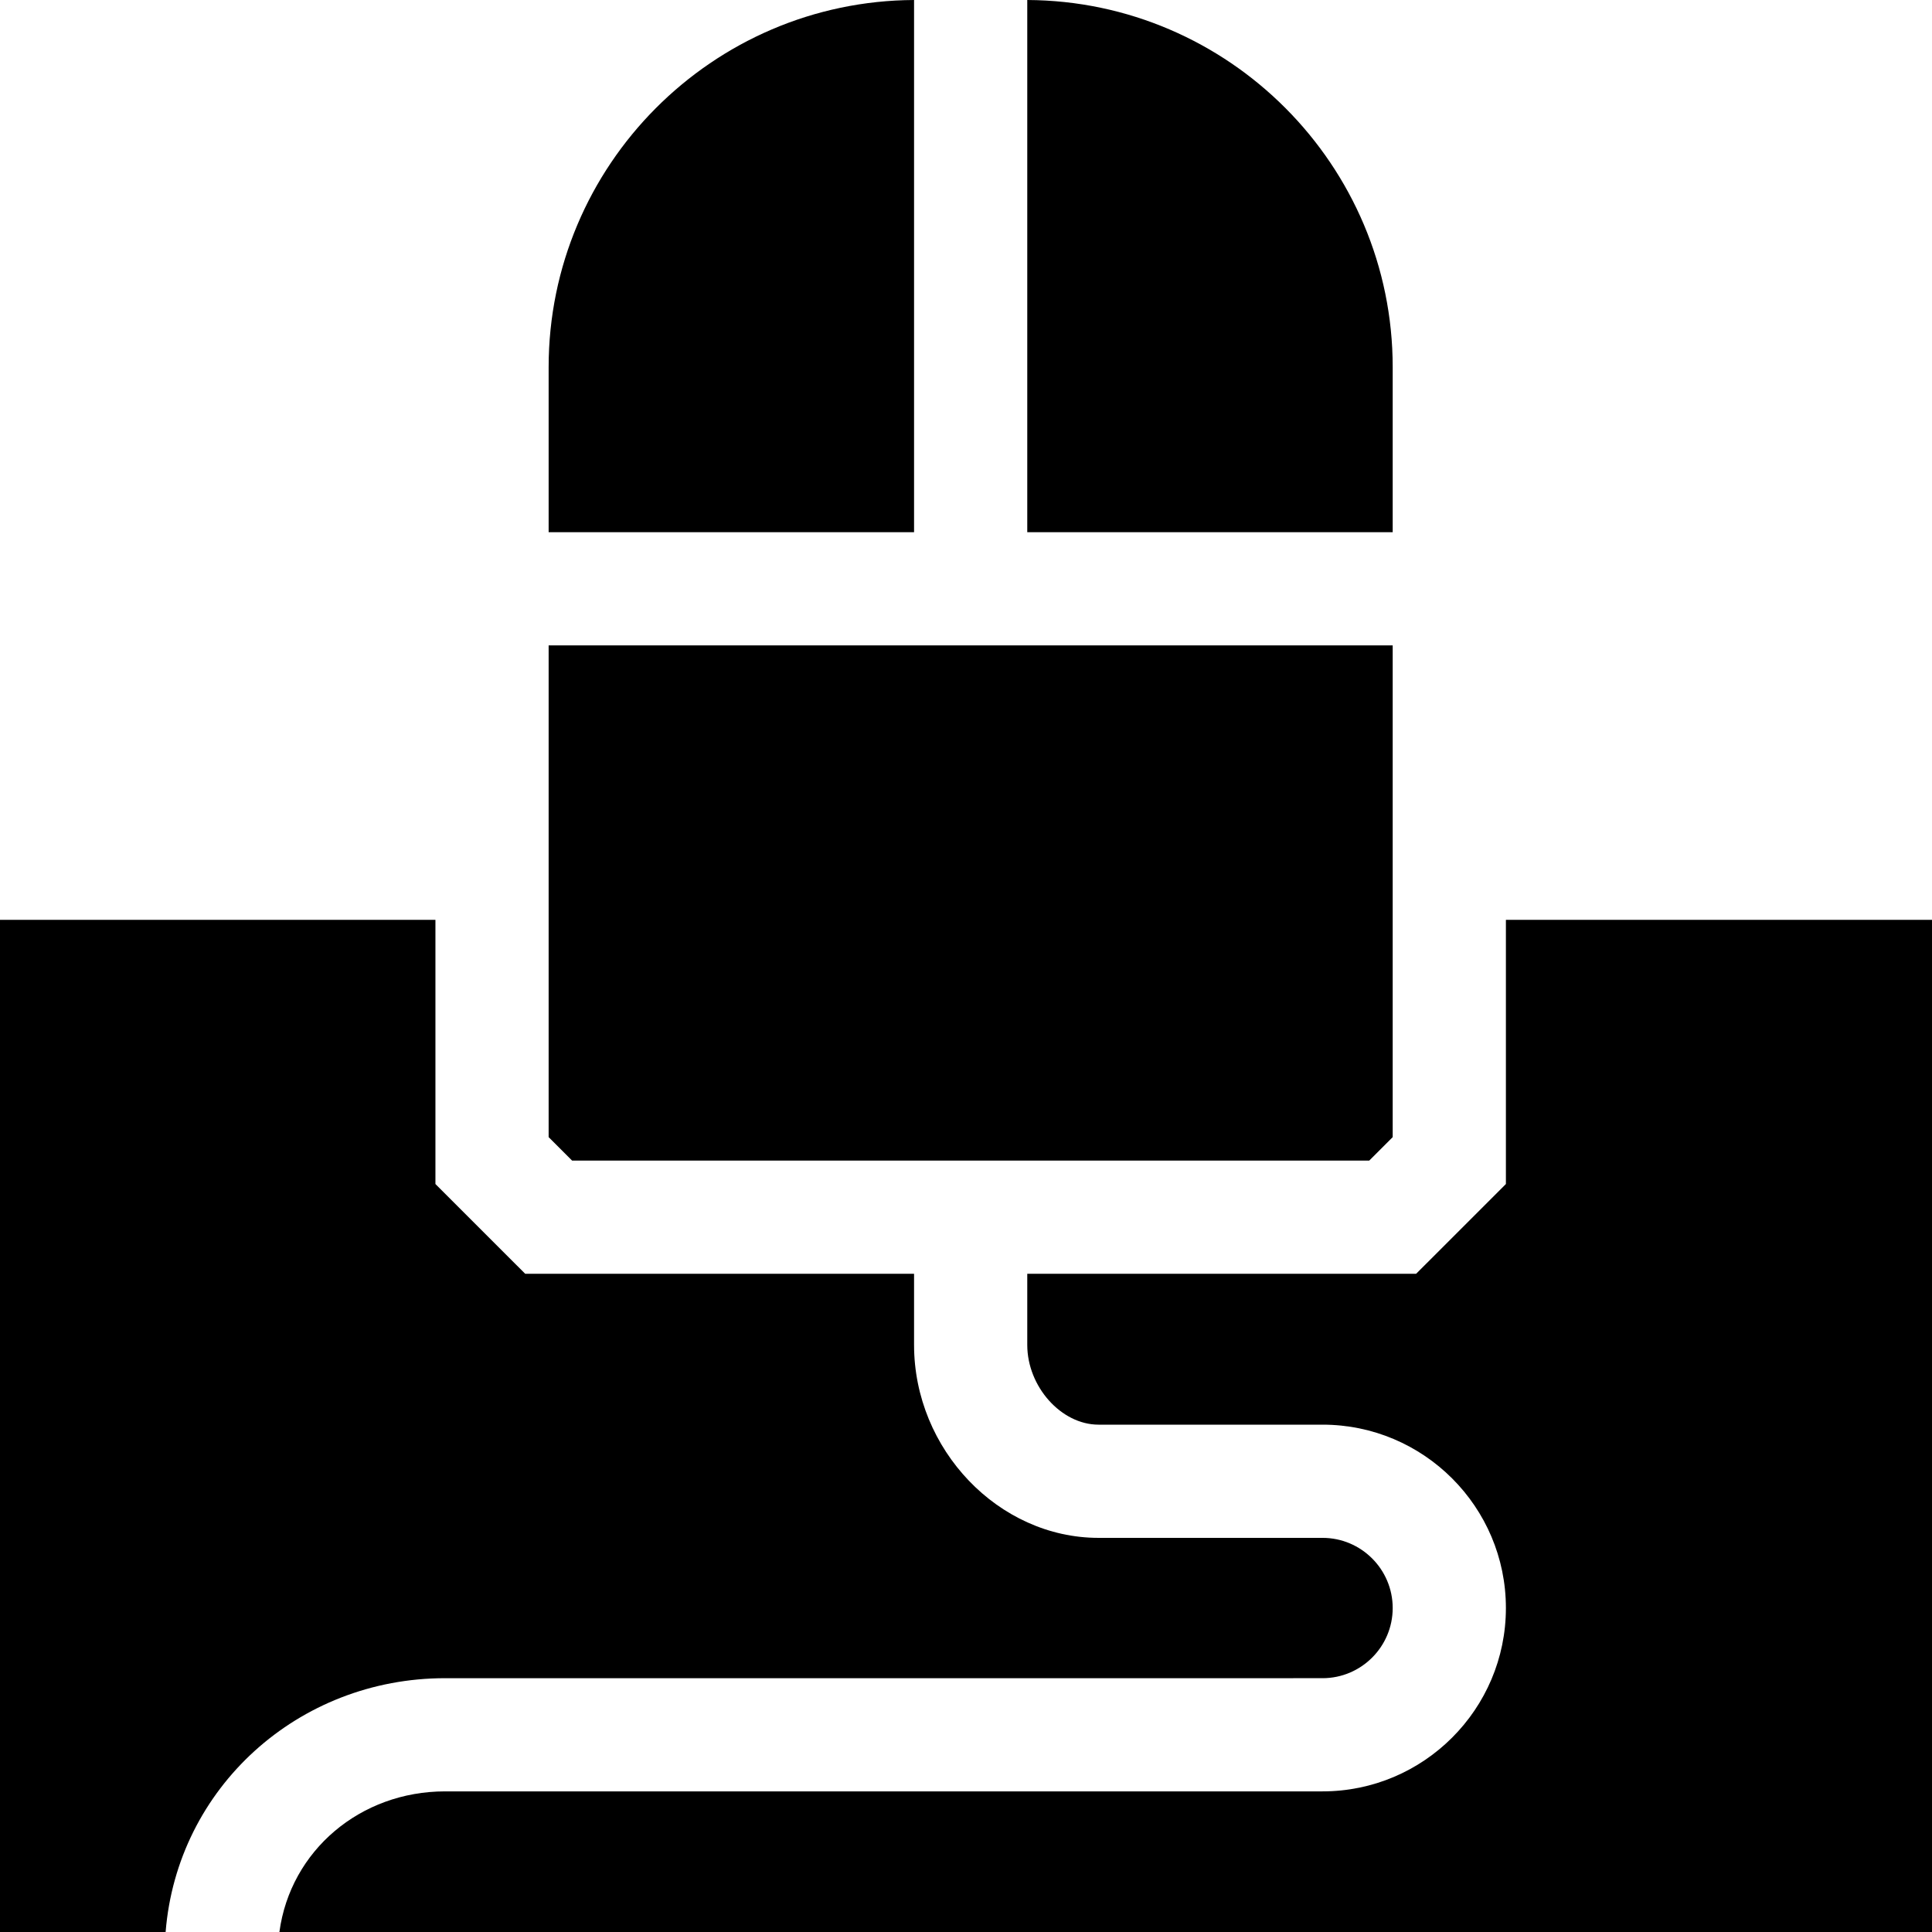 <svg id="Capa_1" enable-background="new 0 0 512 512" height="512" viewBox="0 0 512 512" width="512" xmlns="http://www.w3.org/2000/svg"><g><path d="m399.079 313.777-23.787 23.786h-103.056v18.85c0 11.062 8.998 21.137 18.879 21.137h59.369c26.795 0 48.595 21.799 48.595 48.593s-21.8 48.592-48.595 48.592h-232.532c-22.414 0-40.984 15.638-43.908 37.264h437.956v-268.229h-112.921z"/><path d="m362.866 307.565 6.213-6.213v-130.314h-223.684v130.314l6.212 6.213z"/><path d="m242.236 0c-53.443.259-96.842 43.809-96.842 97.31v43.728h96.842z"/><path d="m369.079 97.31c0-53.501-43.399-97.052-96.843-97.31v141.038h96.843z"/><path d="m350.484 444.737c10.253 0 18.595-8.341 18.595-18.593 0-10.253-8.342-18.594-18.595-18.594h-59.369c-26.495 0-48.879-23.417-48.879-51.136v-18.85h-103.054l-23.787-23.786v-70.008h-115.395v268.23h43.892c3.052-38.198 35.09-67.263 74.061-67.263z"/></g></svg>